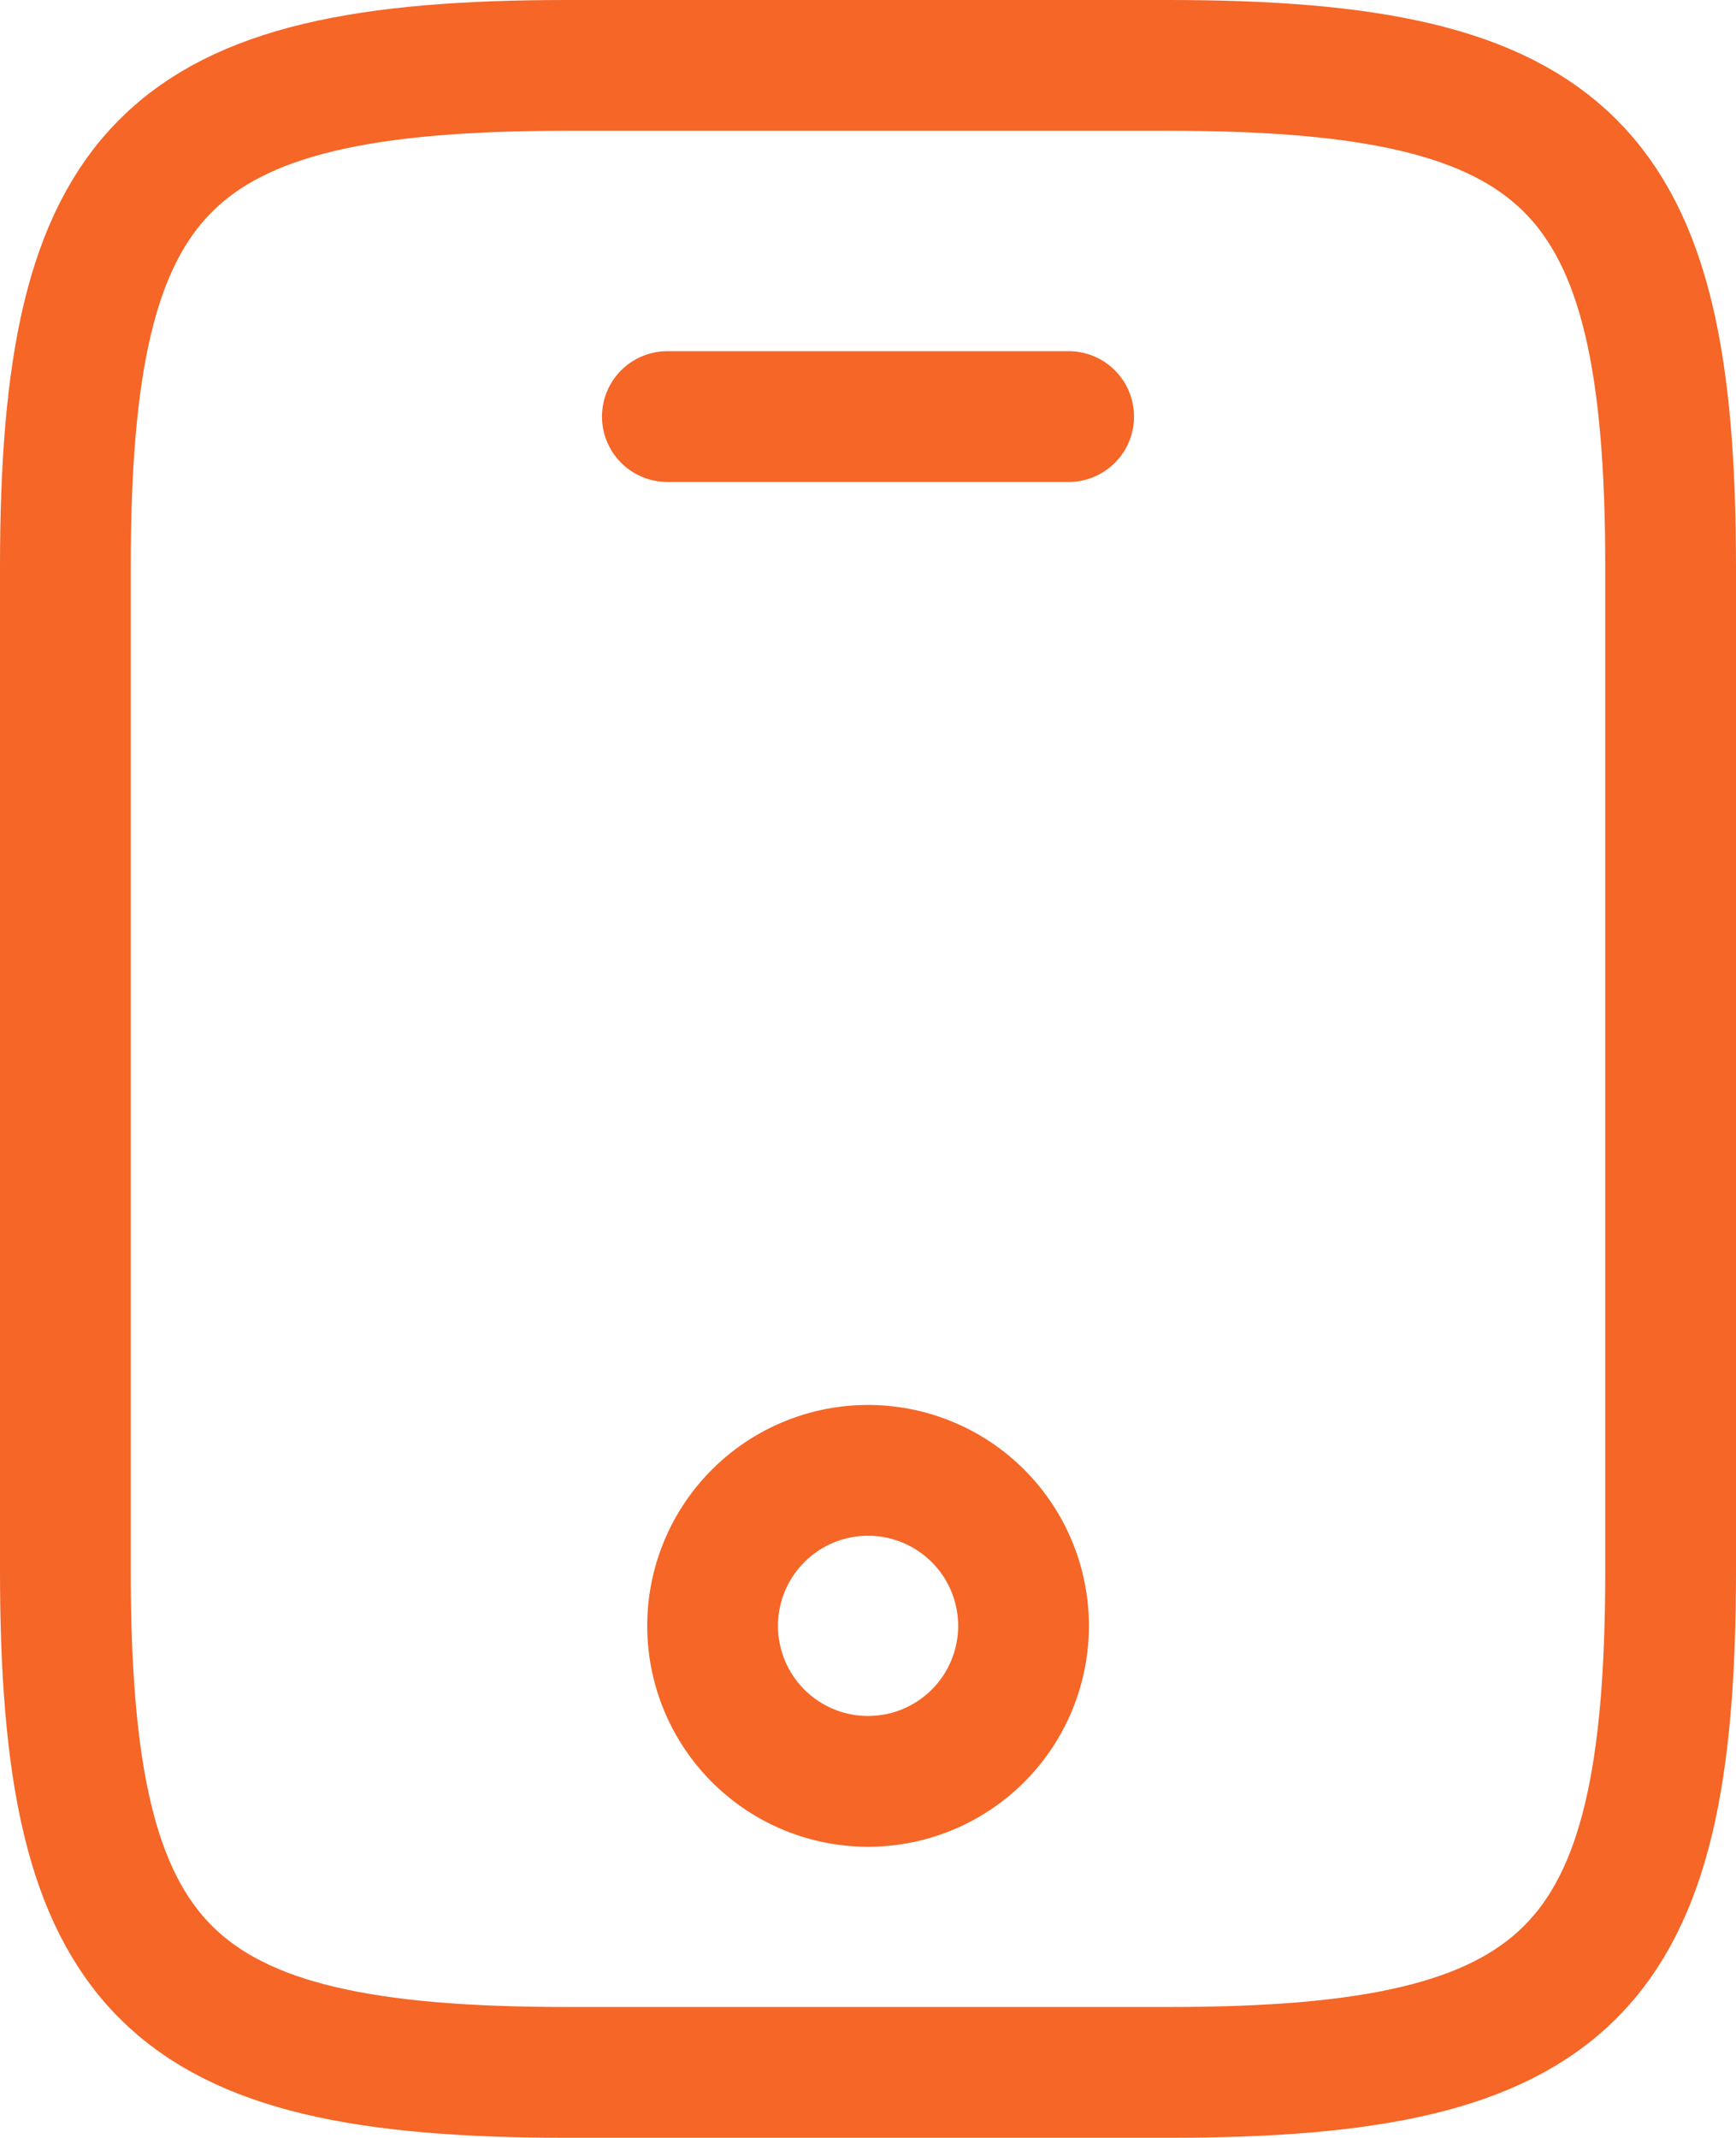 <svg xmlns="http://www.w3.org/2000/svg" width="13.277" height="16.346" viewBox="0 0 13.277 16.346">
  <g id="vuesax_linear_mobile" data-name="vuesax/linear/mobile" transform="translate(-111.5 -381.5)">
    <g id="mobile" transform="translate(112 382)">
      <path id="Vector" d="M12.277,3.836v7.673c0,3.069-.767,3.836-3.836,3.836h-4.6C.767,15.346,0,14.578,0,11.509V3.836C0,.767.767,0,3.836,0h4.6C11.509,0,12.277.767,12.277,3.836Z" fill="none" stroke="#f56627" stroke-linecap="round" stroke-linejoin="round" stroke-width="1"/>
      <path id="Vector-2" data-name="Vector" d="M3.069,0H0" transform="translate(4.604 2.685)" fill="none" stroke="#f56627" stroke-linecap="round" stroke-linejoin="round" stroke-width="1"/>
      <path id="Vector-3" data-name="Vector" d="M2.379,1.189A1.189,1.189,0,1,1,1.189,0,1.189,1.189,0,0,1,2.379,1.189Z" transform="translate(4.949 10.742)" fill="none" stroke="#f56627" stroke-linecap="round" stroke-linejoin="round" stroke-width="1"/>
    </g>
  </g>
</svg>
